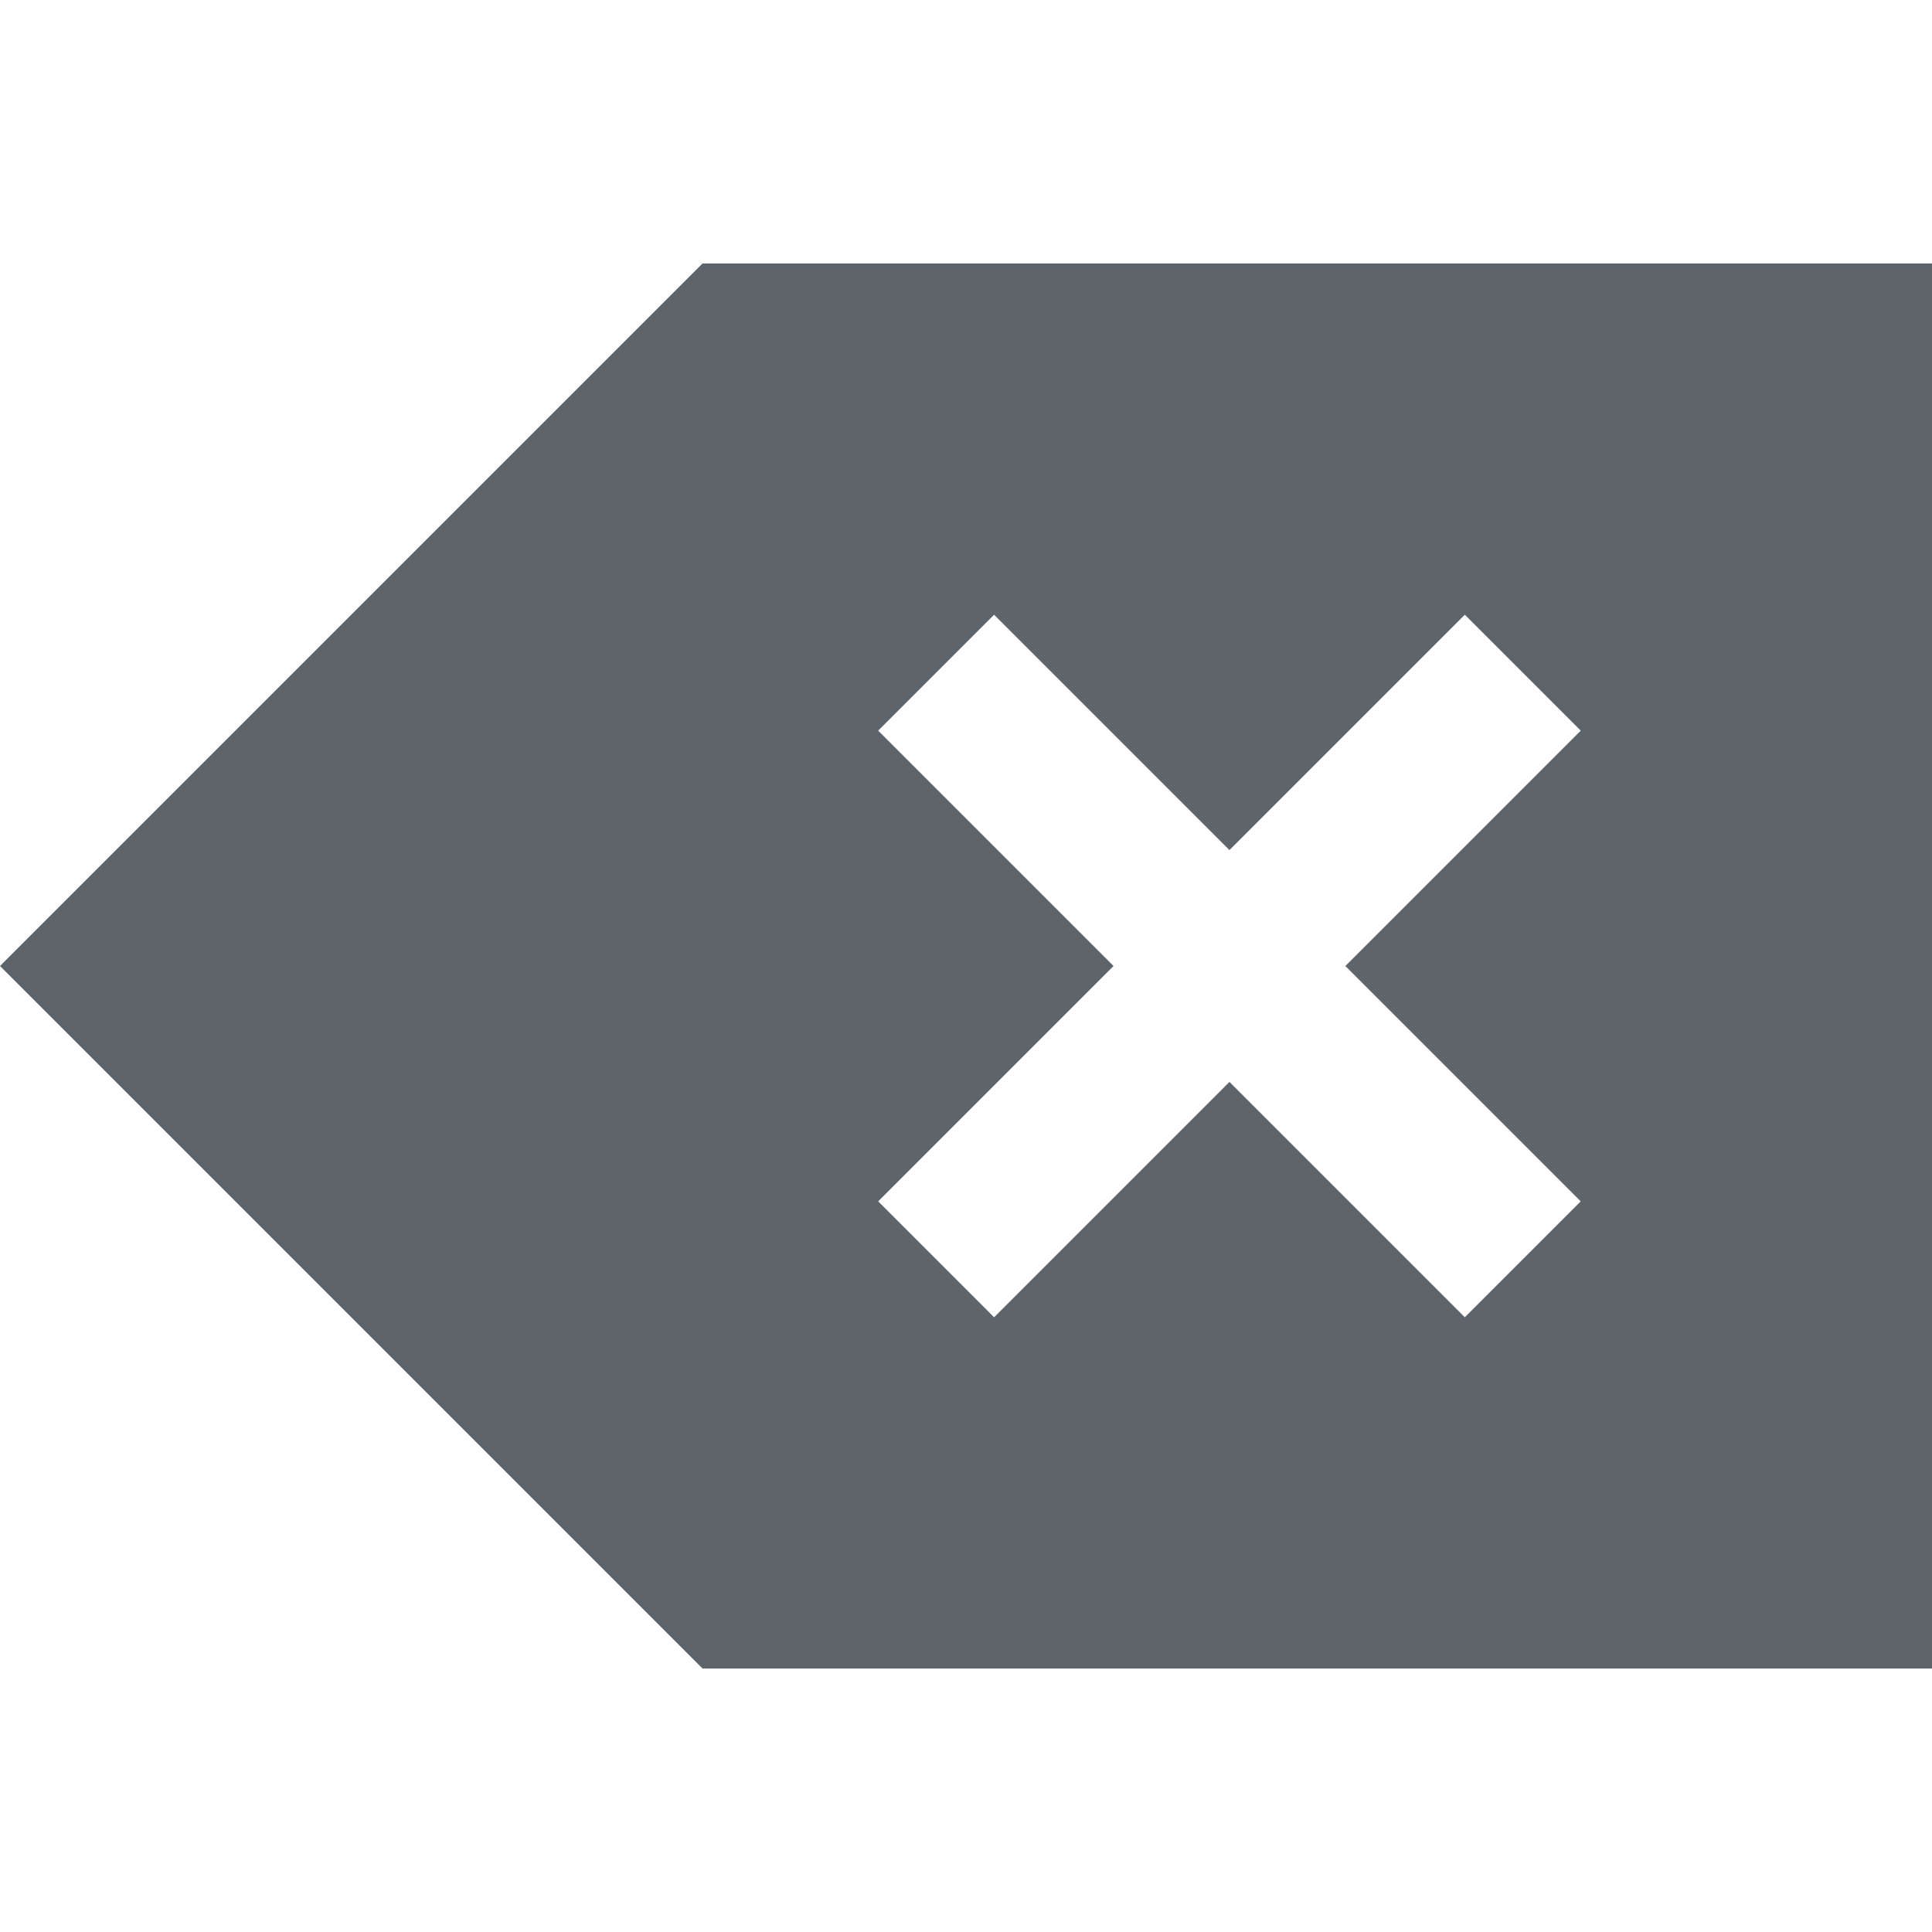 <svg xmlns="http://www.w3.org/2000/svg" viewBox="0 0 22 22"><path d="M8 3L.943 10.057 0 11l.943.943L8 19h14V3H8zm3.32 4L14 9.68 16.68 7 18 8.32 15.32 11 18 13.68 16.68 15 14 12.32 11.32 15 10 13.68 12.68 11 10 8.32 11.32 7z" fill="currentColor" color="#5d656b"/></svg>